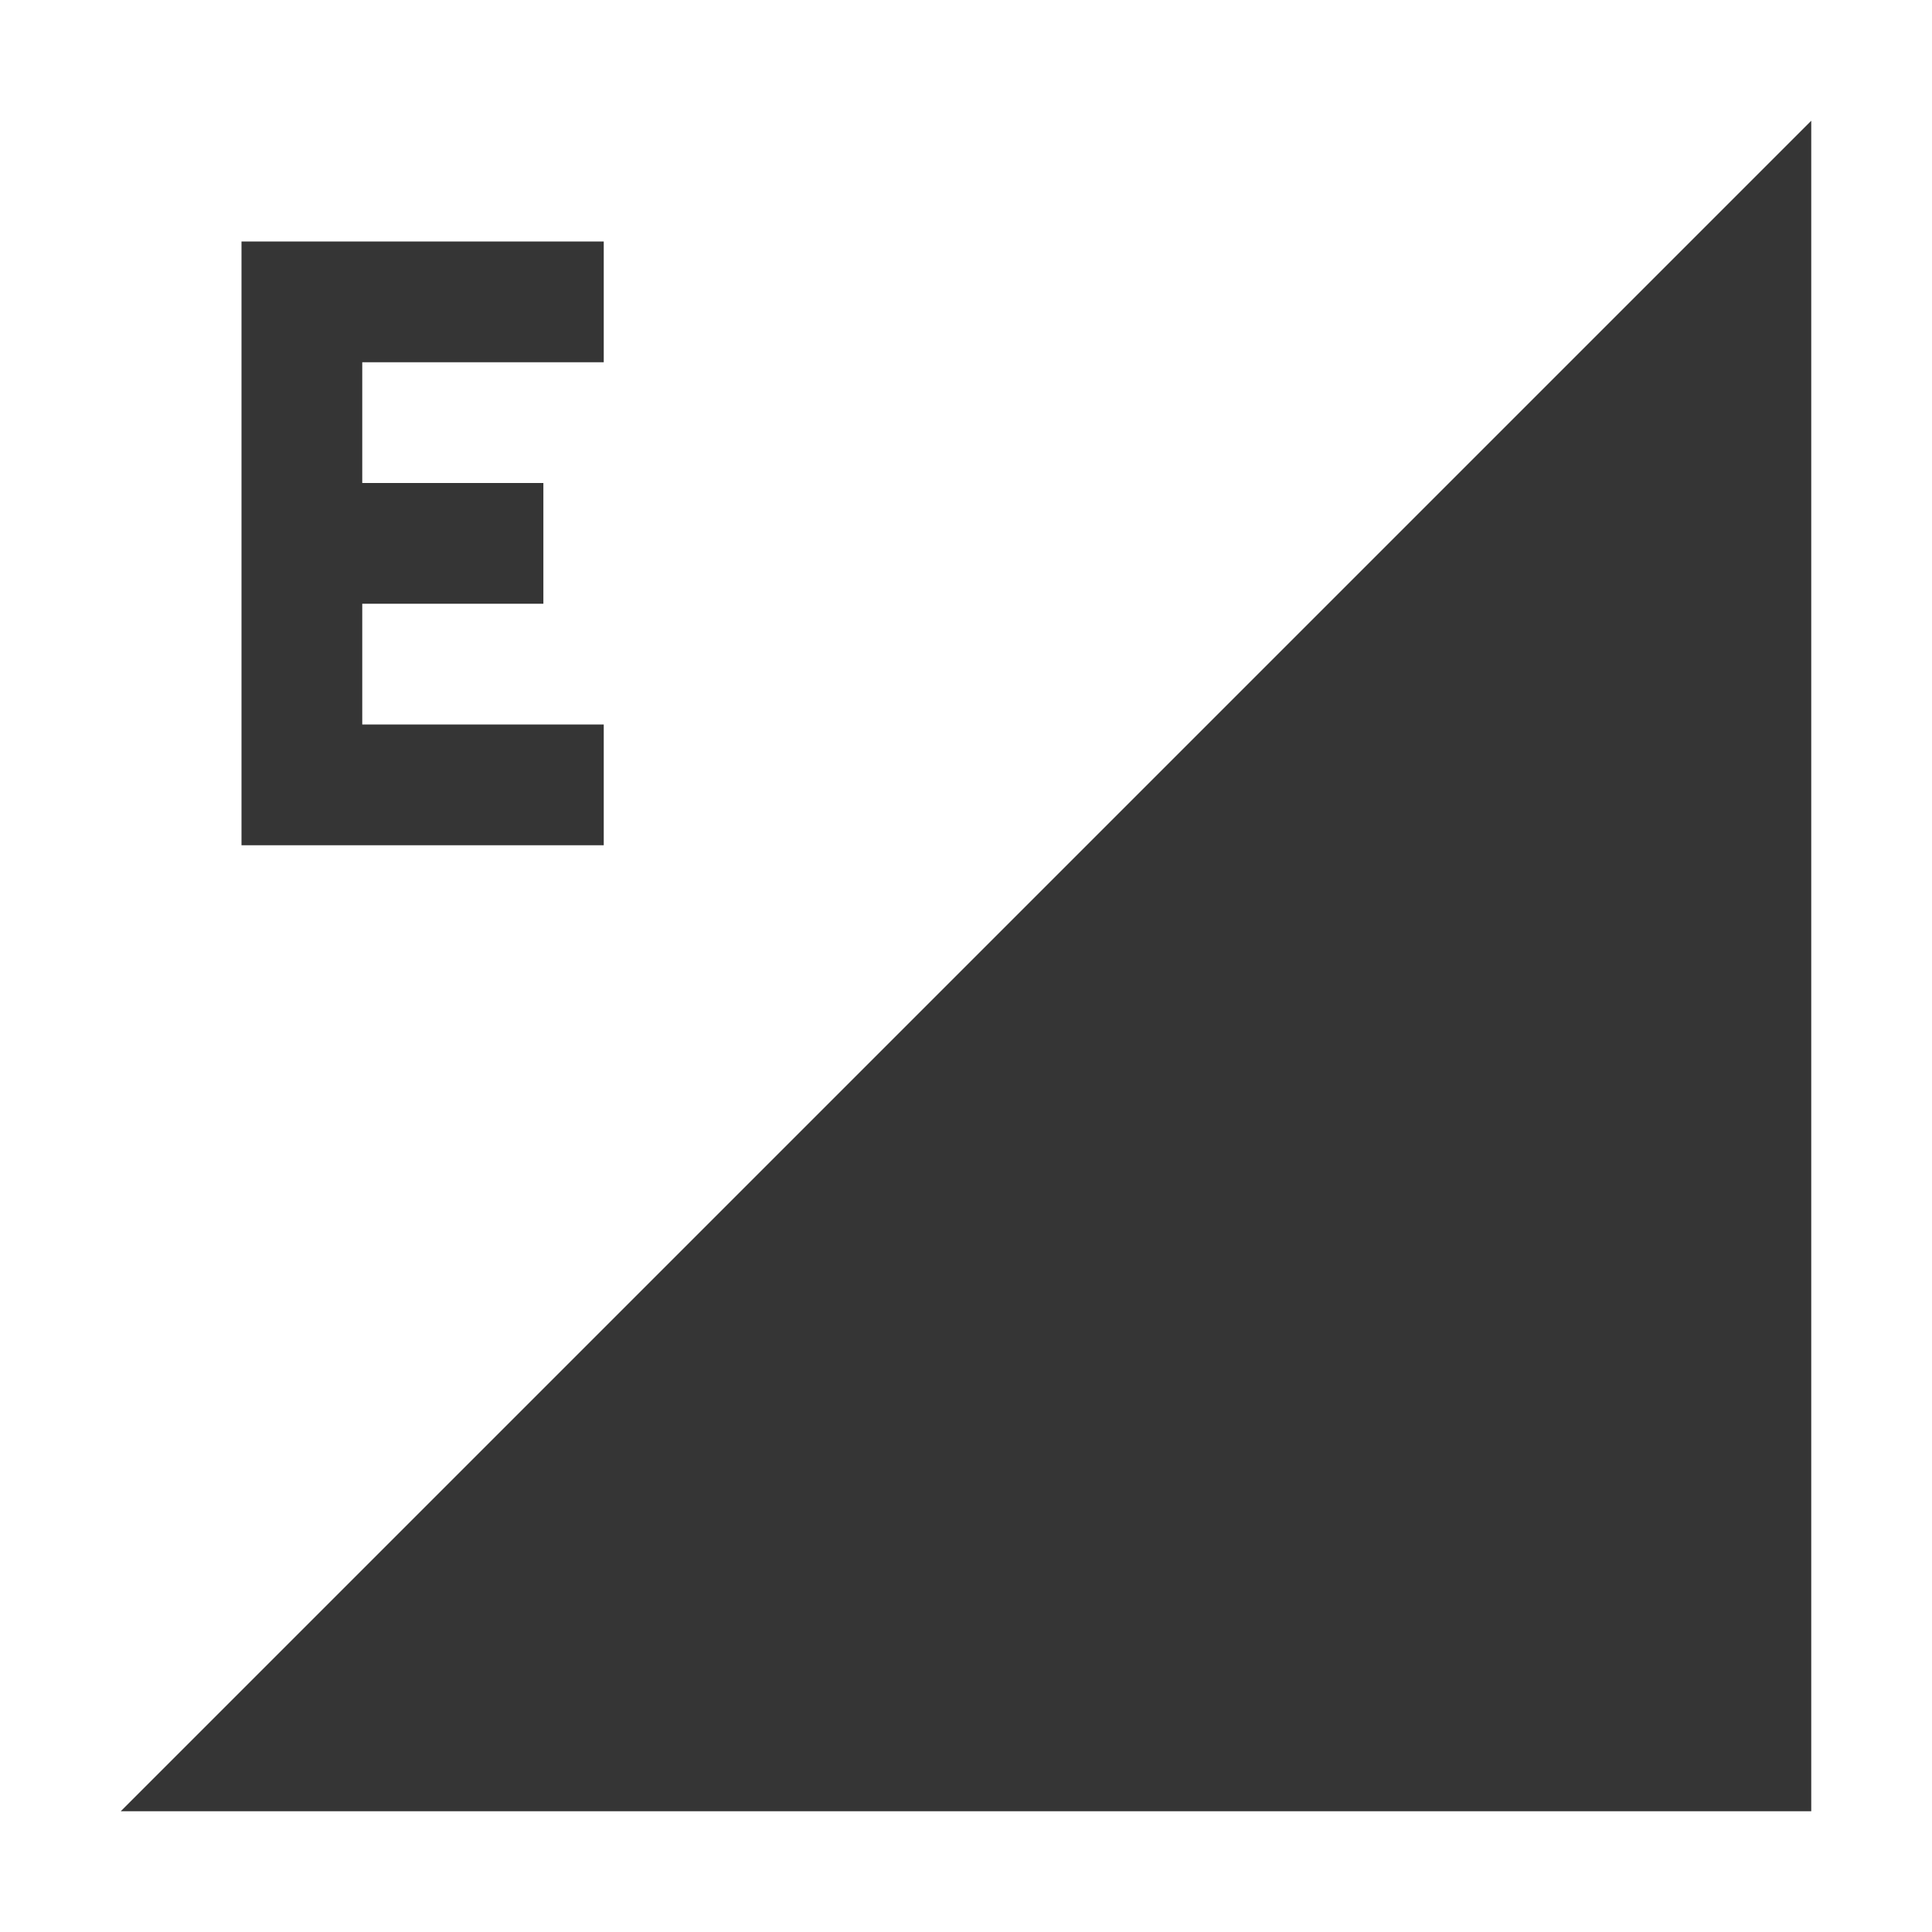 <svg xmlns="http://www.w3.org/2000/svg" viewBox="0 0 16 16">
 <g>
  <path d="M 15,15 15,1 1,15 Z" style="fill:#353535;fill-opacity:1;stroke:none;fill-rule:evenodd"/>
  <path d="m 2 2 0 5 3 0 0 -1 -2 0 l 0 -1 1.5 0 0 -1 -1.5 0 0 -1 2 0 0 -1" style="fill:#353535;fill-opacity:1;stroke:none;fill-rule:evenodd"/>
 </g>
</svg>
